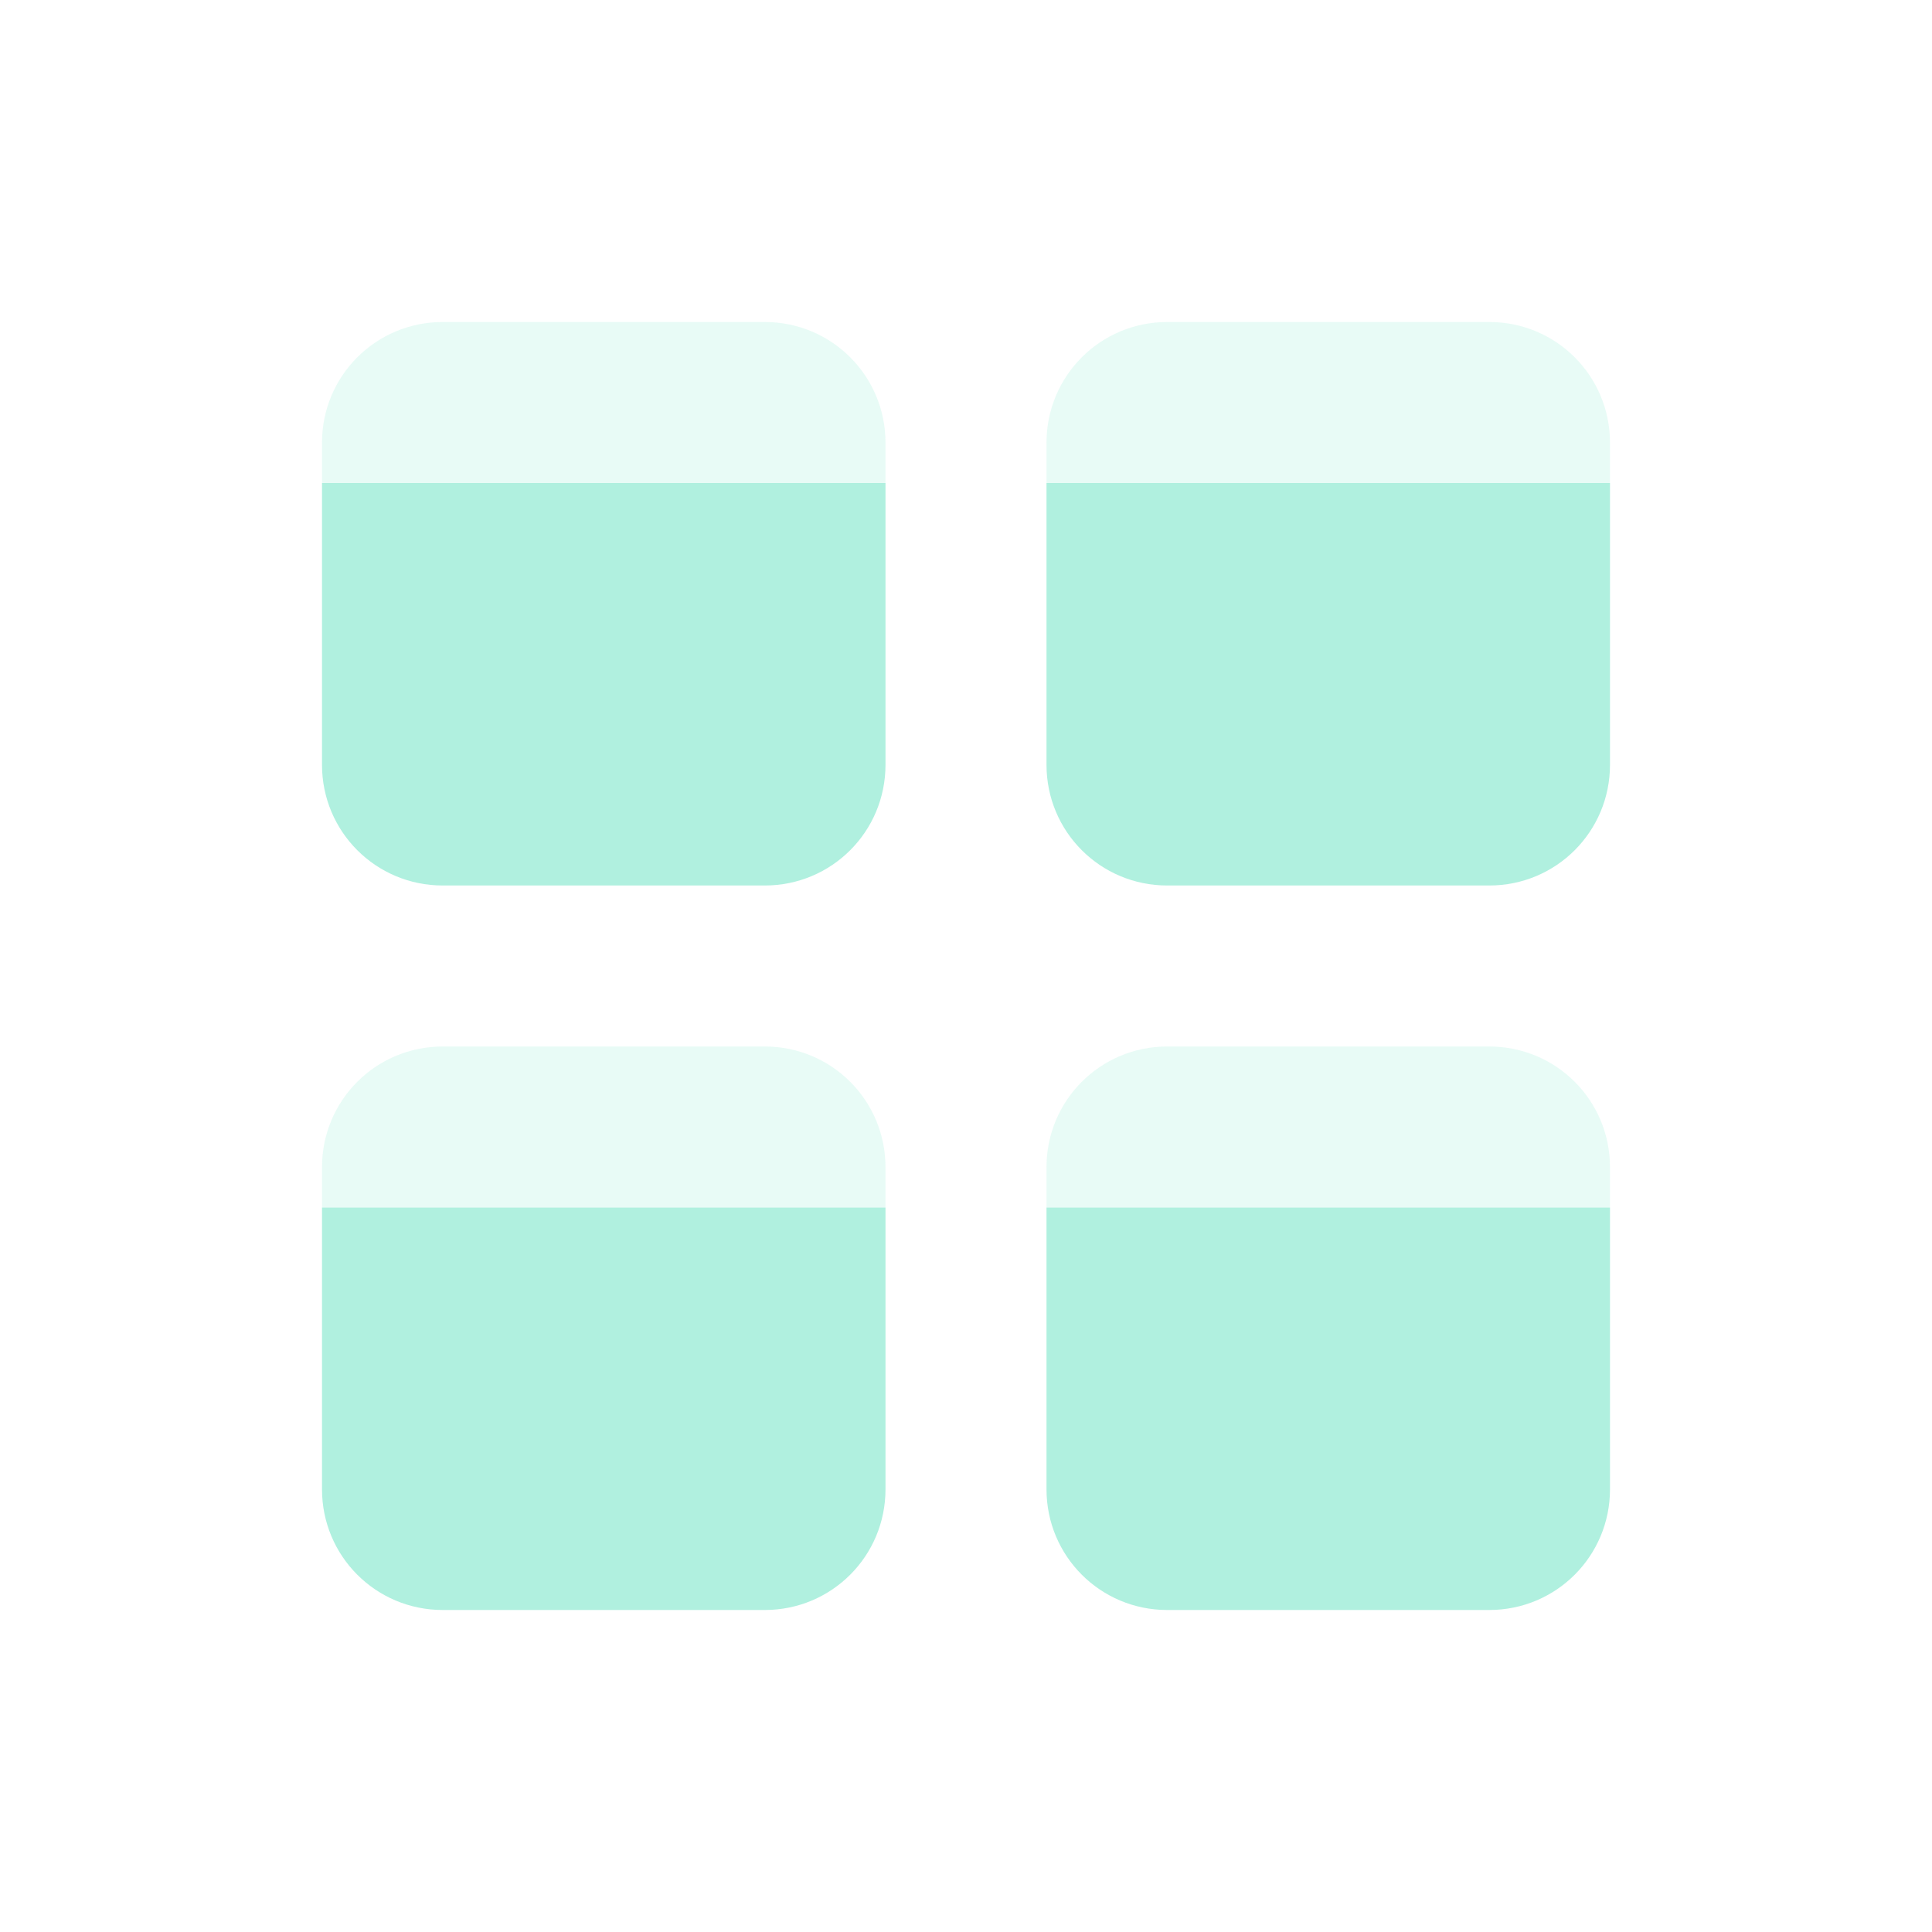 <svg xmlns="http://www.w3.org/2000/svg" width="24" height="24" version="1.1">
 <defs>
  <style id="current-color-scheme" type="text/css">
   .ColorScheme-Text { color:#b0f0df; } .ColorScheme-Highlight { color:#4285f4; }
  </style>
 </defs>
 <path style="fill:currentColor" class="ColorScheme-Text" d="M 4,6 V 9.5 C 4,10.331 4.669,11 5.5,11 h 4 C 10.331,11 11,10.331 11,9.5 V 6 Z m 9,0 v 3.5 c 0,0.831 0.669,1.5 1.5,1.5 h 4 C 19.331,11 20,10.331 20,9.5 V 6 Z m -9,9 v 3.5 C 4,19.331 4.669,20 5.5,20 h 4 C 10.331,20 11,19.331 11,18.5 V 15 Z m 9,0 v 3.5 c 0,0.831 0.669,1.5 1.5,1.5 h 4 C 19.331,20 20,19.331 20,18.5 V 15 Z"/>
 <path style="opacity:0.3;fill:currentColor" class="ColorScheme-Text" d="M 5.5,4 C 4.669,4 4,4.669 4,5.5 V 6 h 7 V 5.5 C 11,4.669 10.331,4 9.5,4 Z m 9,0 C 13.669,4 13,4.669 13,5.5 V 6 h 7 V 5.5 C 20,4.669 19.331,4 18.5,4 Z m -9,9 C 4.669,13 4,13.669 4,14.5 V 15 h 7 V 14.5 C 11,13.669 10.331,13 9.5,13 Z m 9,0 C 13.669,13 13,13.669 13,14.5 V 15 h 7 V 14.5 C 20,13.669 19.331,13 18.5,13 Z"/>
</svg>
